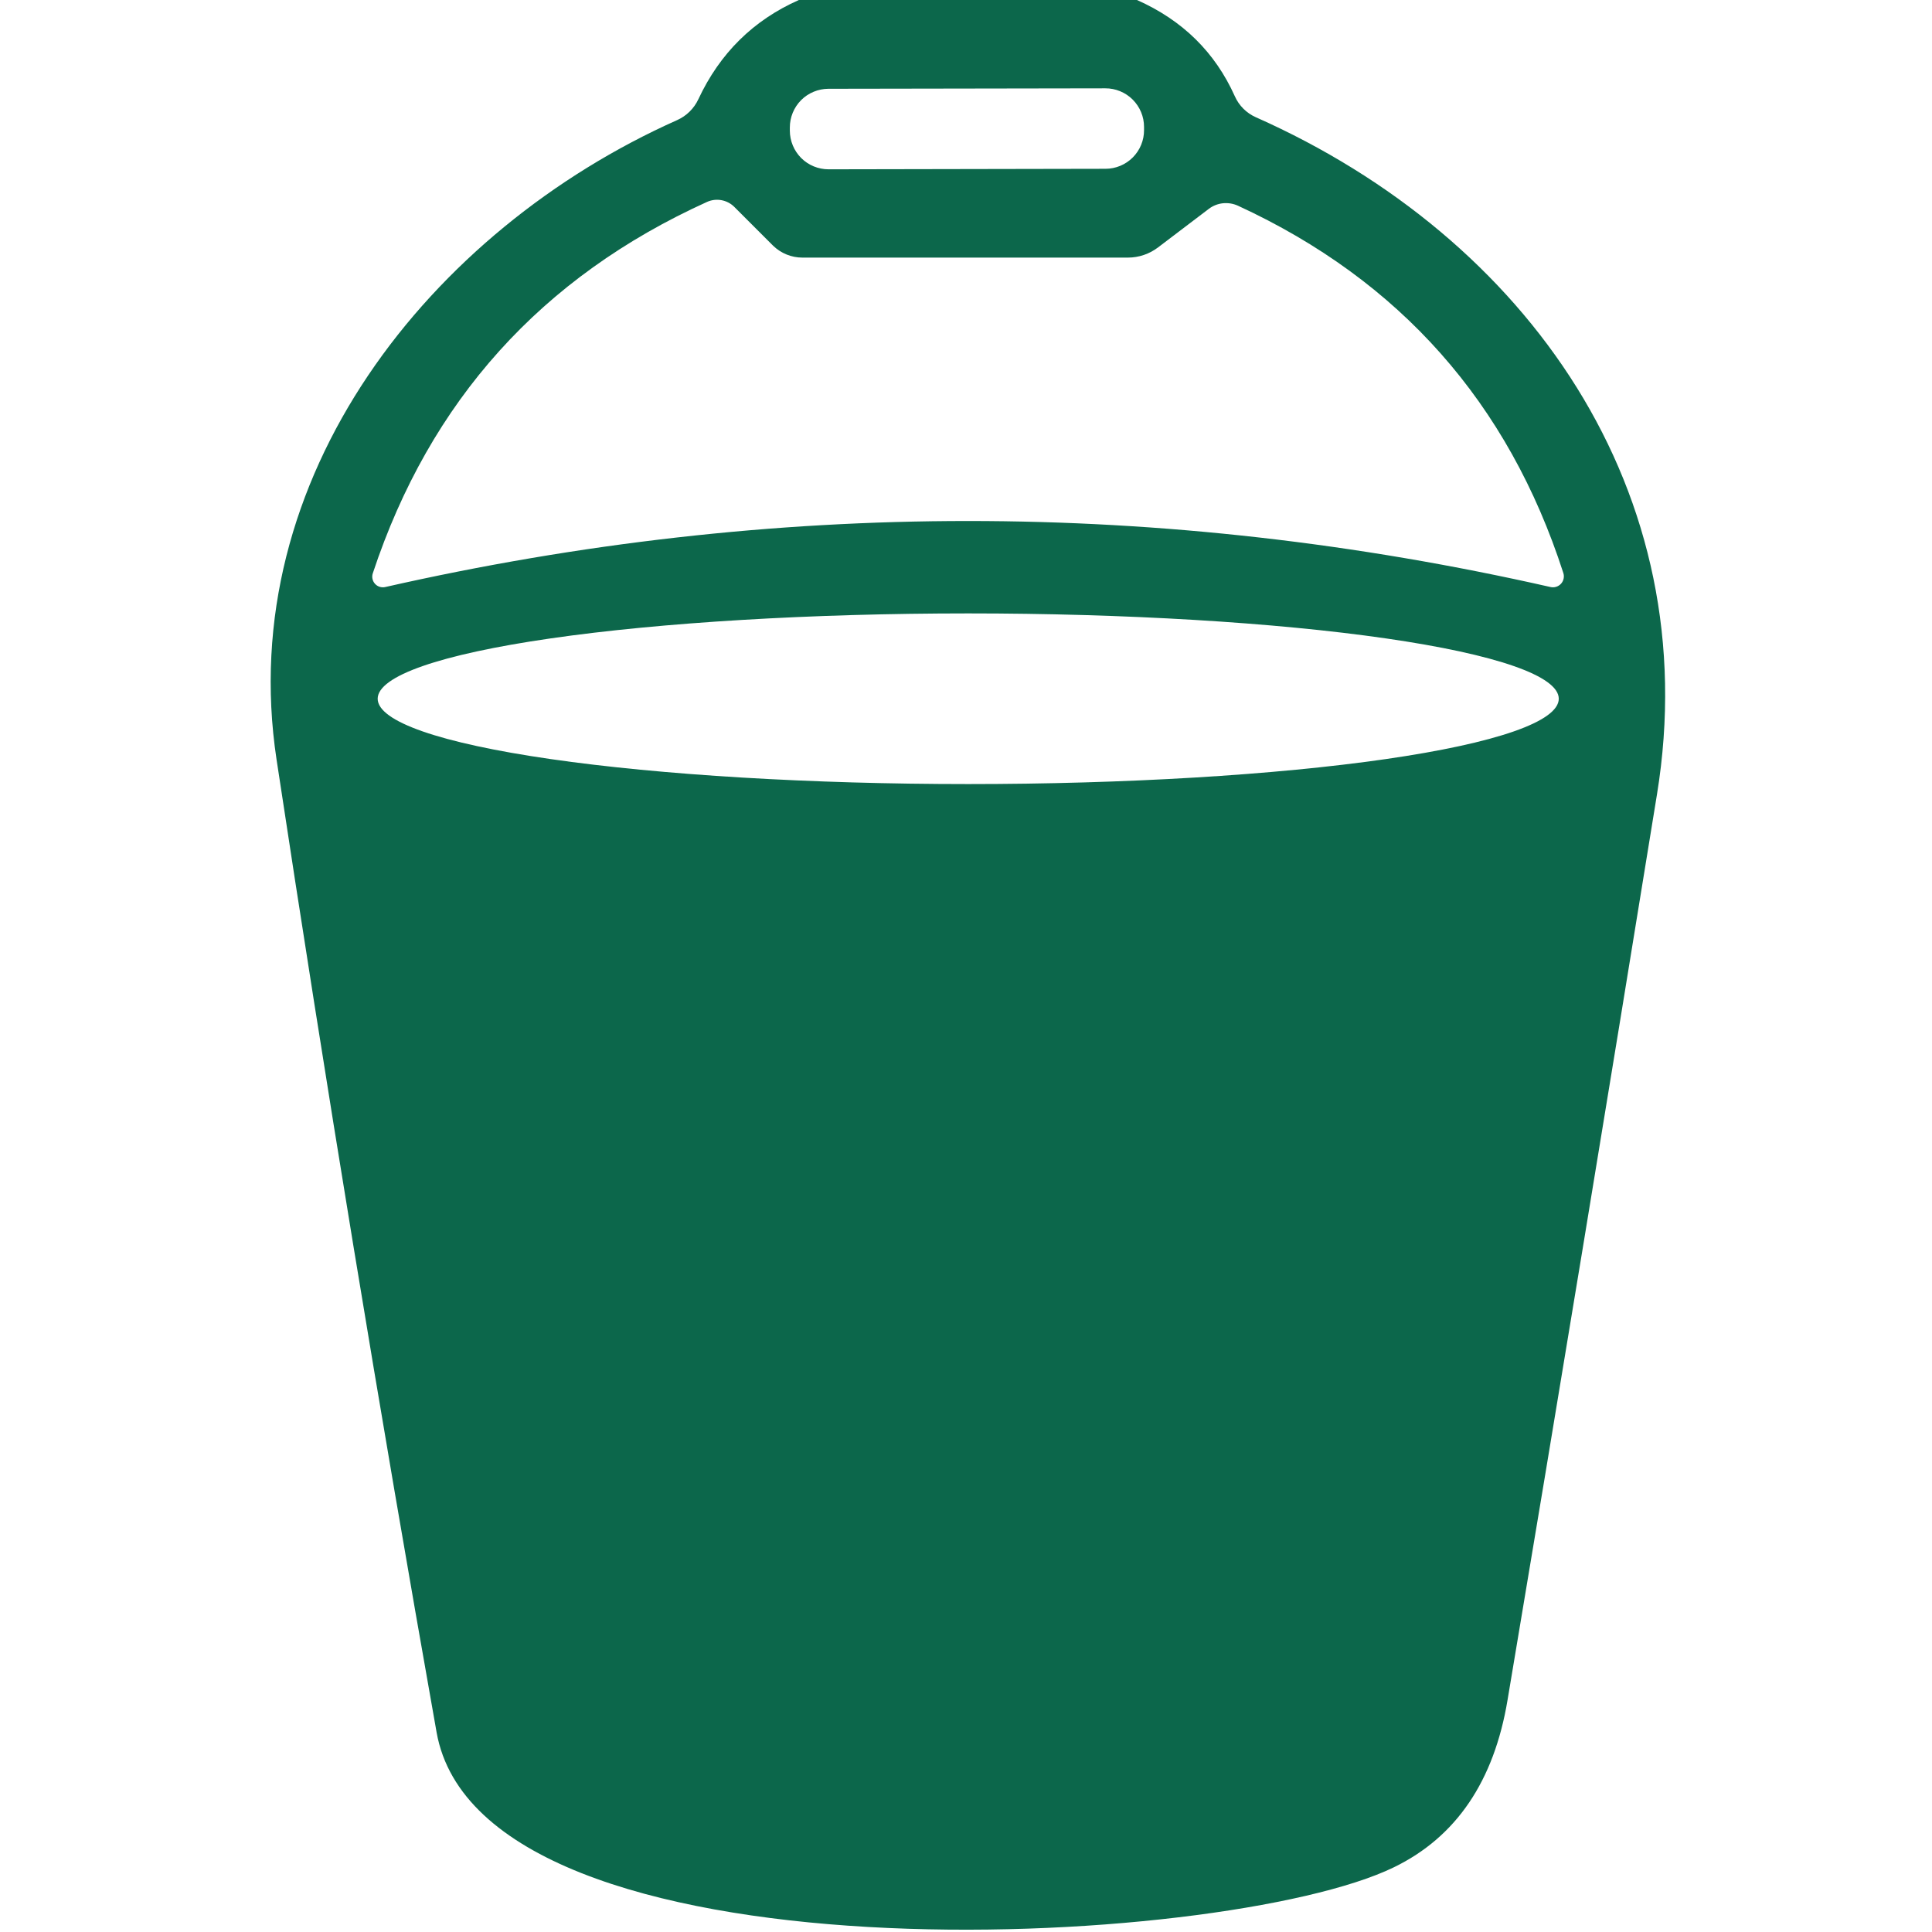 <svg width="60" height="60" viewBox="0 0 60 60" fill="none" xmlns="http://www.w3.org/2000/svg">
<path d="M24.809 0H35.309C36.723 0.627 37.736 1.623 38.349 2.99C38.478 3.28 38.71 3.511 38.999 3.64C47.449 7.39 52.989 15.28 51.459 24.67C49.939 34.043 48.393 43.417 46.819 52.79C46.399 55.317 45.223 57.05 43.289 57.99C37.969 60.58 14.969 61.74 13.559 53.8C11.773 43.74 10.116 33.67 8.589 23.59C7.259 14.83 13.359 7.15 21.029 3.73C21.319 3.601 21.554 3.37 21.689 3.08C22.356 1.653 23.396 0.627 24.809 0ZM35.529 3.94C35.529 3.783 35.498 3.627 35.437 3.481C35.376 3.336 35.288 3.204 35.176 3.092C35.065 2.981 34.932 2.893 34.786 2.833C34.641 2.773 34.485 2.742 34.327 2.743L25.727 2.757C25.57 2.758 25.413 2.789 25.268 2.85C25.122 2.91 24.99 2.999 24.879 3.11C24.768 3.222 24.68 3.355 24.62 3.5C24.56 3.646 24.529 3.802 24.529 3.96L24.529 4.06C24.53 4.217 24.561 4.373 24.622 4.519C24.682 4.664 24.771 4.796 24.882 4.908C24.994 5.019 25.126 5.107 25.272 5.167C25.418 5.227 25.574 5.258 25.731 5.258L34.331 5.242C34.489 5.242 34.645 5.211 34.791 5.15C34.936 5.09 35.068 5.001 35.179 4.89C35.291 4.778 35.379 4.645 35.439 4.5C35.499 4.354 35.53 4.198 35.529 4.04L35.529 3.94ZM24.009 7.63L22.799 6.42C22.69 6.314 22.552 6.243 22.402 6.216C22.253 6.189 22.098 6.208 21.959 6.27C16.813 8.603 13.353 12.447 11.579 17.8C11.559 17.856 11.555 17.916 11.567 17.975C11.579 18.033 11.606 18.087 11.646 18.131C11.686 18.175 11.737 18.208 11.794 18.225C11.851 18.242 11.912 18.244 11.969 18.23C24.036 15.497 36.096 15.497 48.149 18.23C48.208 18.244 48.27 18.242 48.328 18.224C48.386 18.206 48.438 18.173 48.479 18.128C48.52 18.083 48.548 18.028 48.56 17.968C48.572 17.909 48.569 17.848 48.549 17.79C46.843 12.51 43.476 8.71 38.449 6.39C38.303 6.323 38.142 6.297 37.984 6.312C37.826 6.328 37.676 6.386 37.549 6.48L35.969 7.68C35.697 7.888 35.367 8 35.029 8H24.919C24.58 8 24.254 7.868 24.009 7.63ZM48.409 21.7C48.409 20.997 46.477 20.323 43.038 19.826C39.598 19.329 34.933 19.05 30.069 19.05C25.205 19.05 20.54 19.329 17.101 19.826C13.662 20.323 11.729 20.997 11.729 21.7C11.729 22.403 13.662 23.077 17.101 23.574C20.54 24.071 25.205 24.35 30.069 24.35C34.933 24.35 39.598 24.071 43.038 23.574C46.477 23.077 48.409 22.403 48.409 21.7Z" fill="#0C674B"/>
</svg>
